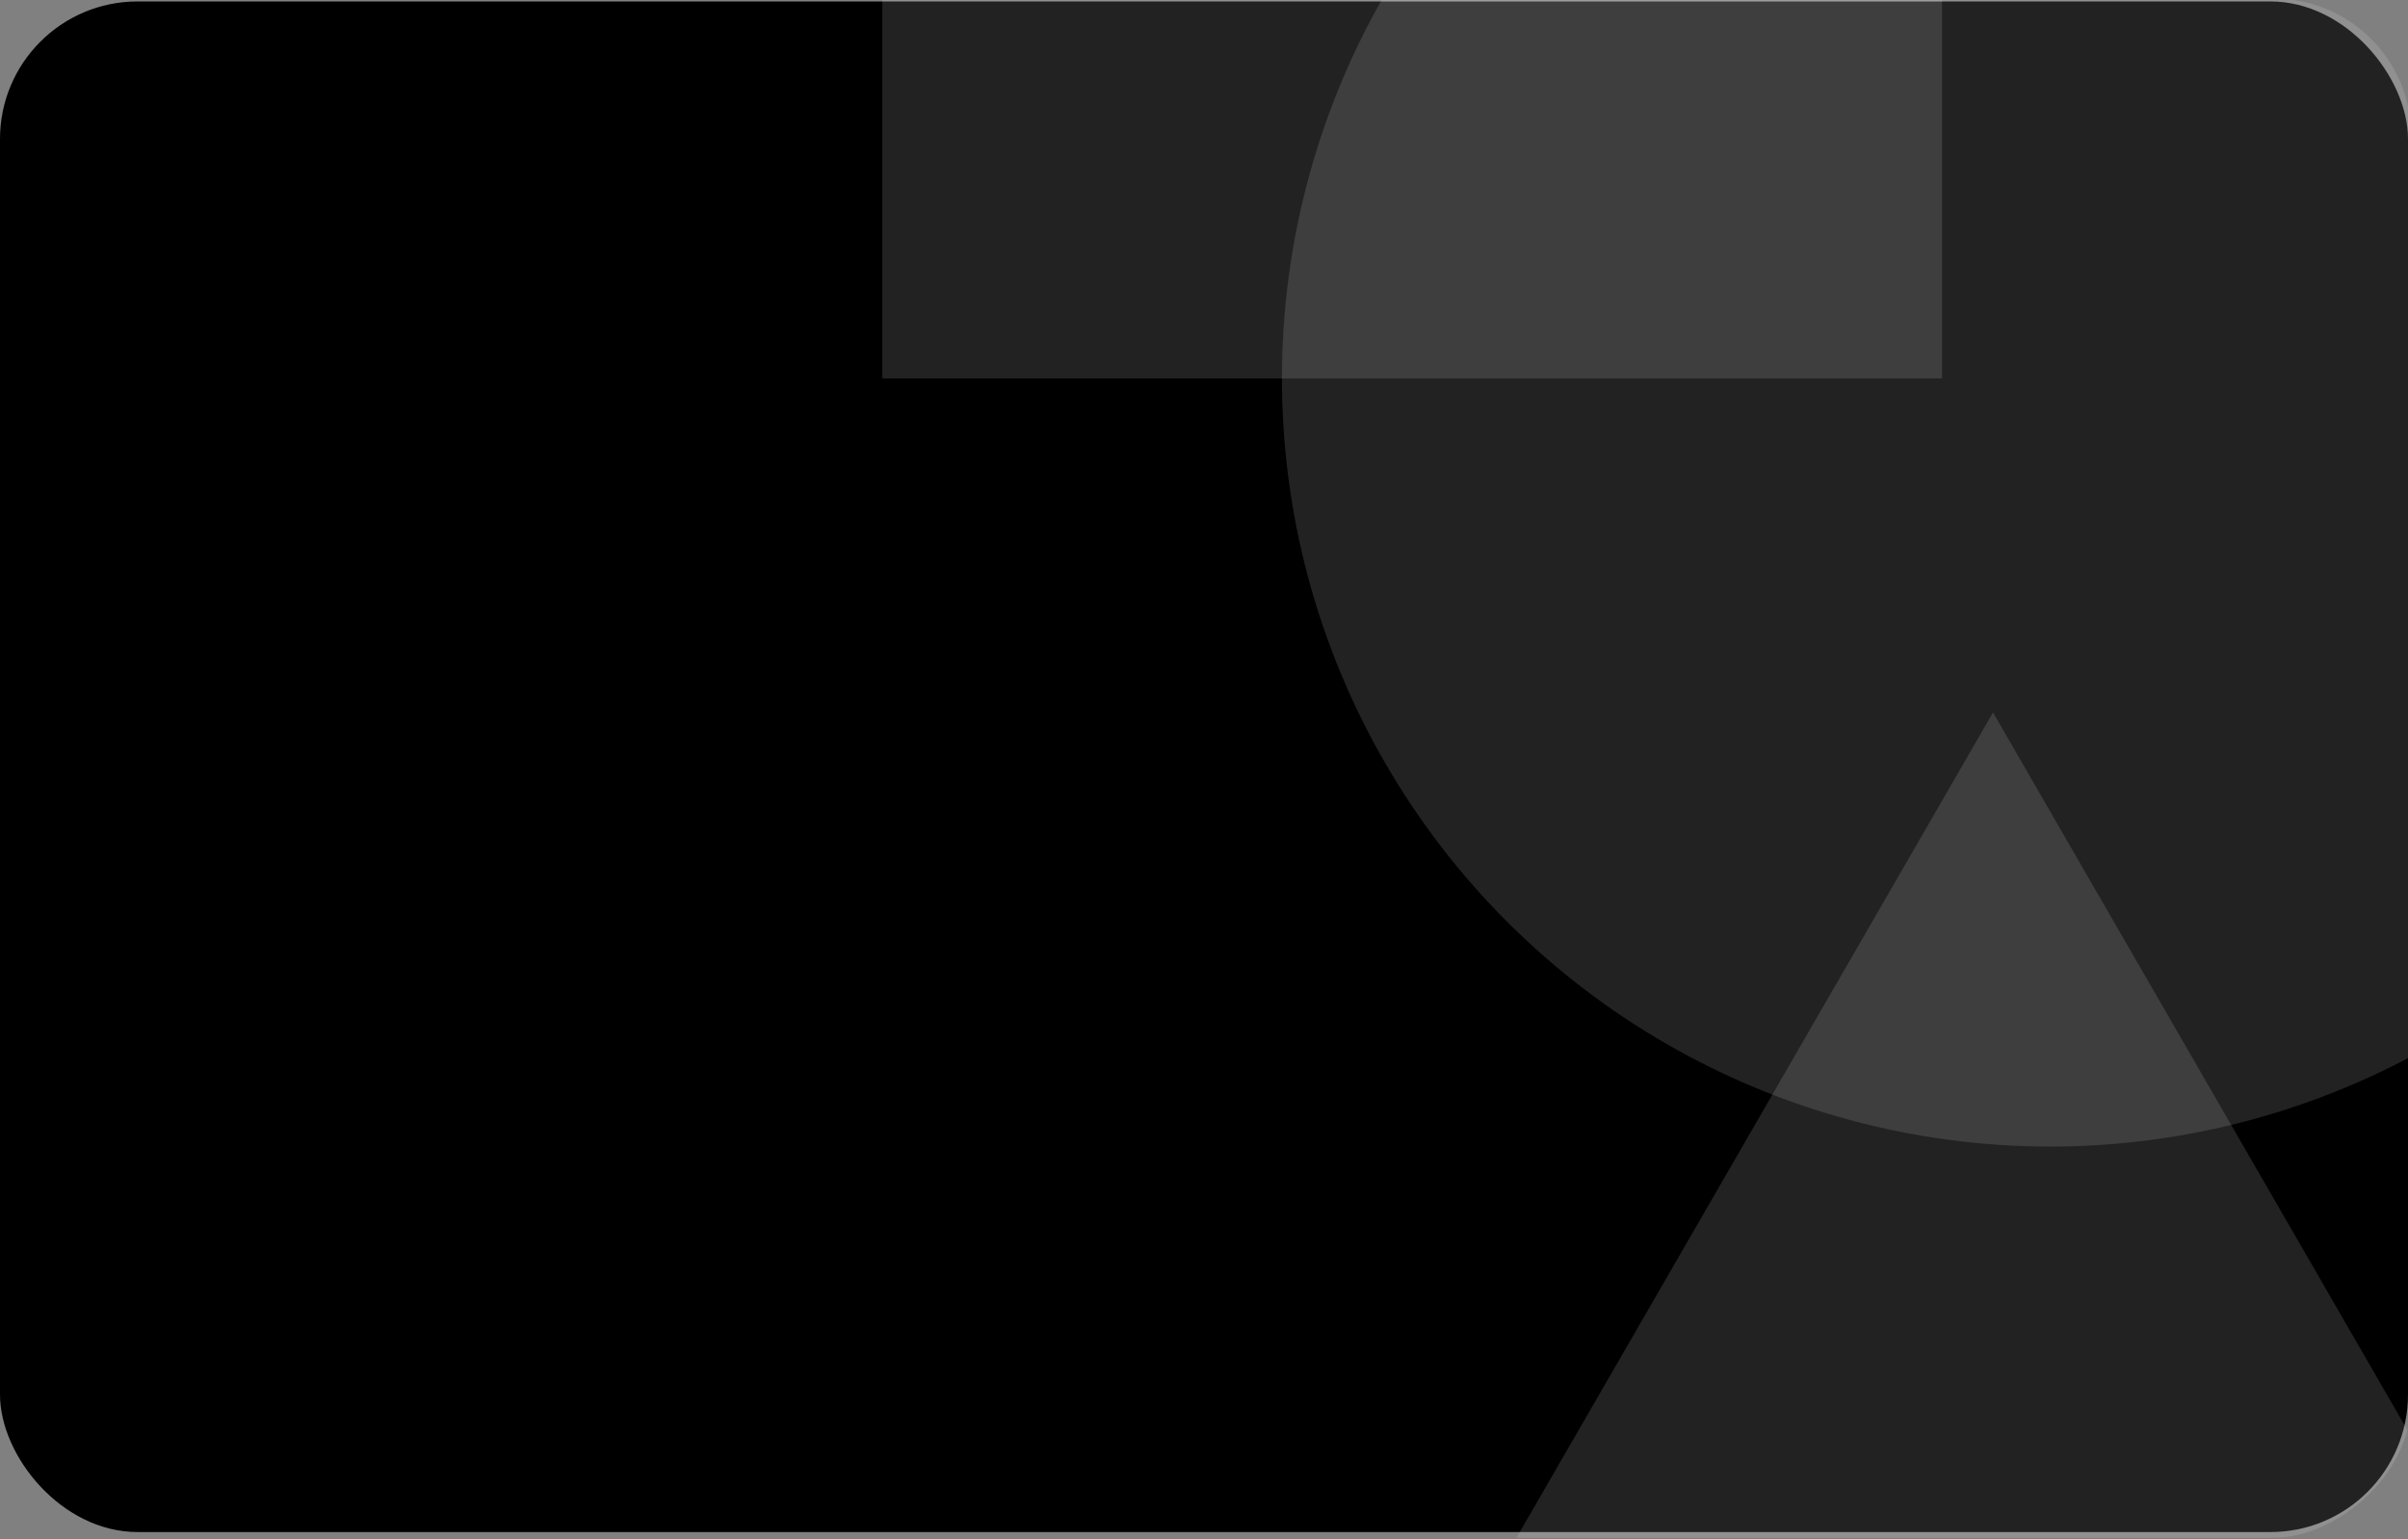 <svg width="280" height="179" viewBox="0 0 280 179" fill="none" xmlns="http://www.w3.org/2000/svg">
<rect x="0" y="0" width="280" height="179" fill="#808080" stroke="none"/>
<g clip-path="url(#clip0_68_4357)">
<rect y="0.168" width="280" height="178" rx="16" fill="black"/>
<g opacity="0.7">
<g clip-path="url(#clip1_68_4357)">
<rect opacity="0.2" x="102.594" y="44.009" width="121.35" height="123.229" transform="rotate(-90 102.594 44.009)" fill="#F9F9FB"/>
<path opacity="0.2" d="M231.746 82.858L314.861 226.819L148.63 226.819L231.746 82.858Z" fill="#F9F9FB"/>
<circle opacity="0.2" cx="238.392" cy="44.009" r="89.328" transform="rotate(-90 238.392 44.009)" fill="#F9F9FB"/>
</g>
</g>
</g>
<defs>
<clipPath id="clip0_68_4357">
<rect width="280" height="179" fill="white"/>
</clipPath>
<clipPath id="clip1_68_4357">
<rect x="59.393" y="178.832" width="179" height="221" rx="16" transform="rotate(-90 59.393 178.832)" fill="white"/>
</clipPath>
</defs>
</svg>
